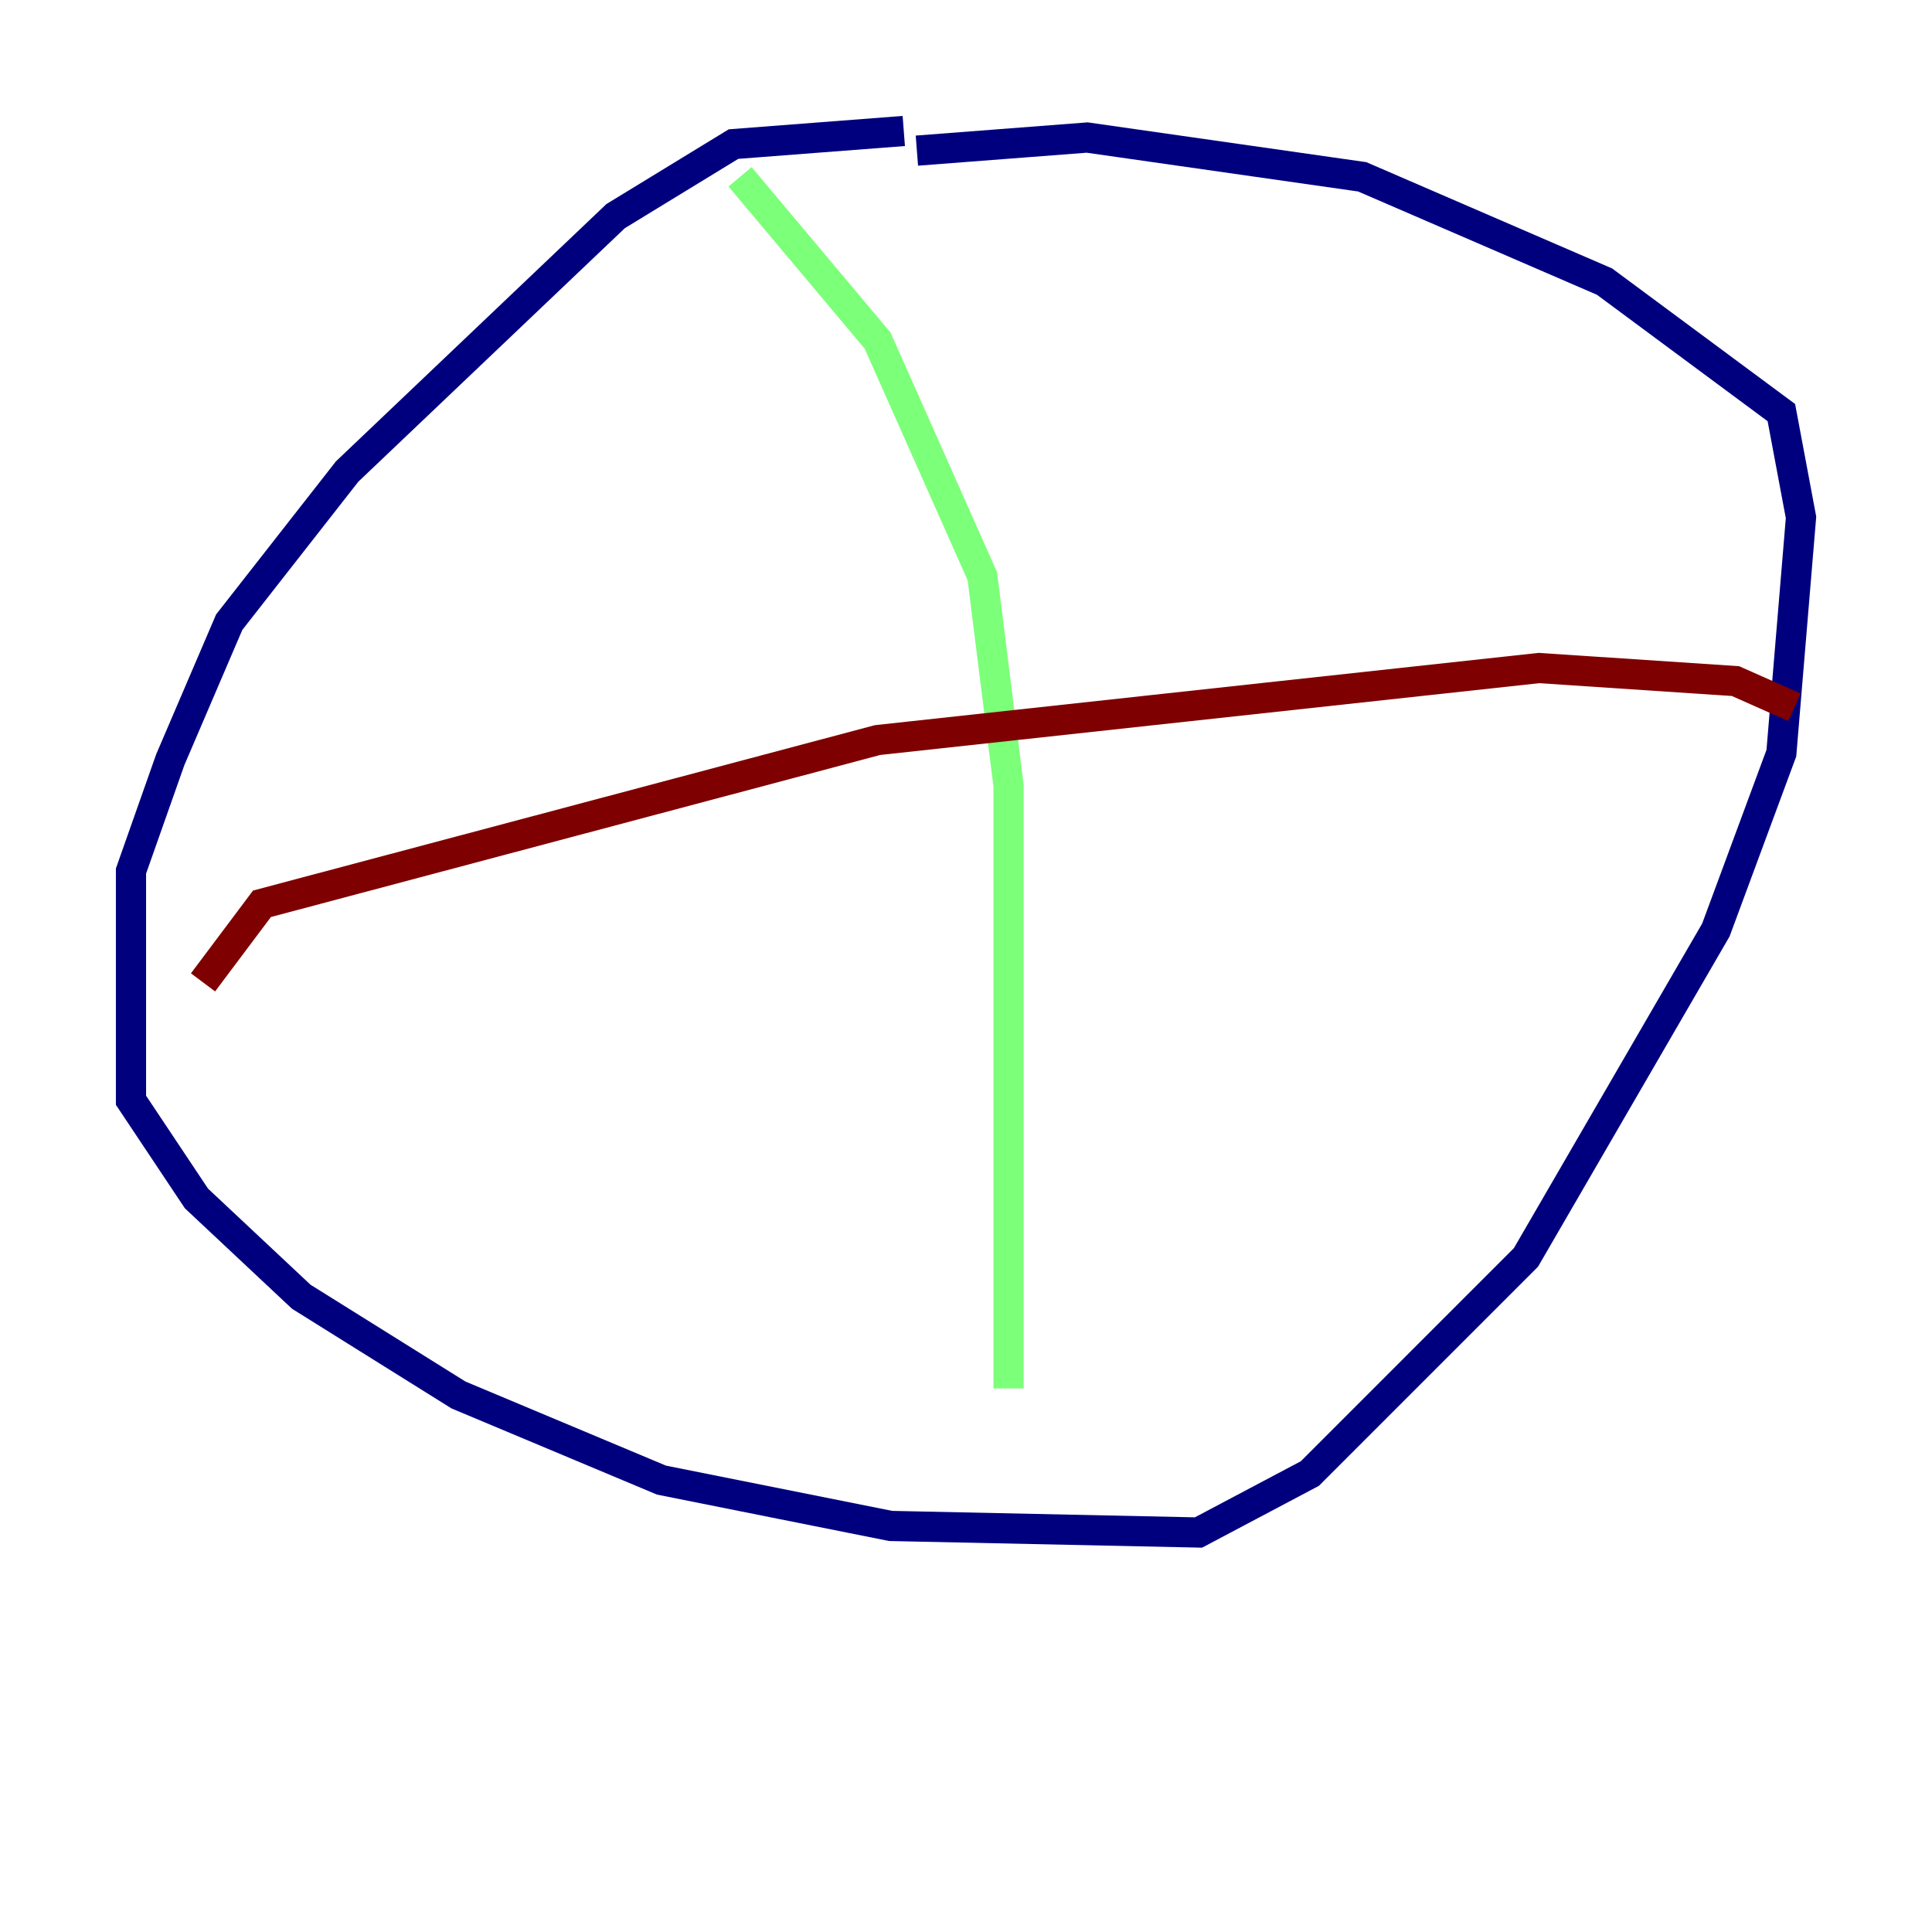 <?xml version="1.0" encoding="utf-8" ?>
<svg baseProfile="tiny" height="128" version="1.2" viewBox="0,0,128,128" width="128" xmlns="http://www.w3.org/2000/svg" xmlns:ev="http://www.w3.org/2001/xml-events" xmlns:xlink="http://www.w3.org/1999/xlink"><defs /><polyline fill="none" points="59.878,8.678 48.597,9.546 40.786,14.319 22.997,31.241 15.186,41.22 11.281,50.332 8.678,57.709 8.678,72.895 13.017,79.403 19.959,85.912 30.373,92.42 43.824,98.061 59.01,101.098 79.403,101.532 86.78,97.627 101.098,83.308 113.681,61.614 118.02,49.898 119.322,34.278 118.02,27.336 106.305,18.658 90.251,11.715 72.027,9.112 60.746,9.98" stroke="#00007f" stroke-width="2" /><polyline fill="none" points="49.031,11.715 58.142,22.563 65.085,38.183 66.82,52.068 66.82,91.986" stroke="#7cff79" stroke-width="2" /><polyline fill="none" points="13.451,65.085 17.356,59.878 58.142,49.031 101.966,44.258 114.983,45.125 118.888,46.861" stroke="#7f0000" stroke-width="2" /></svg>